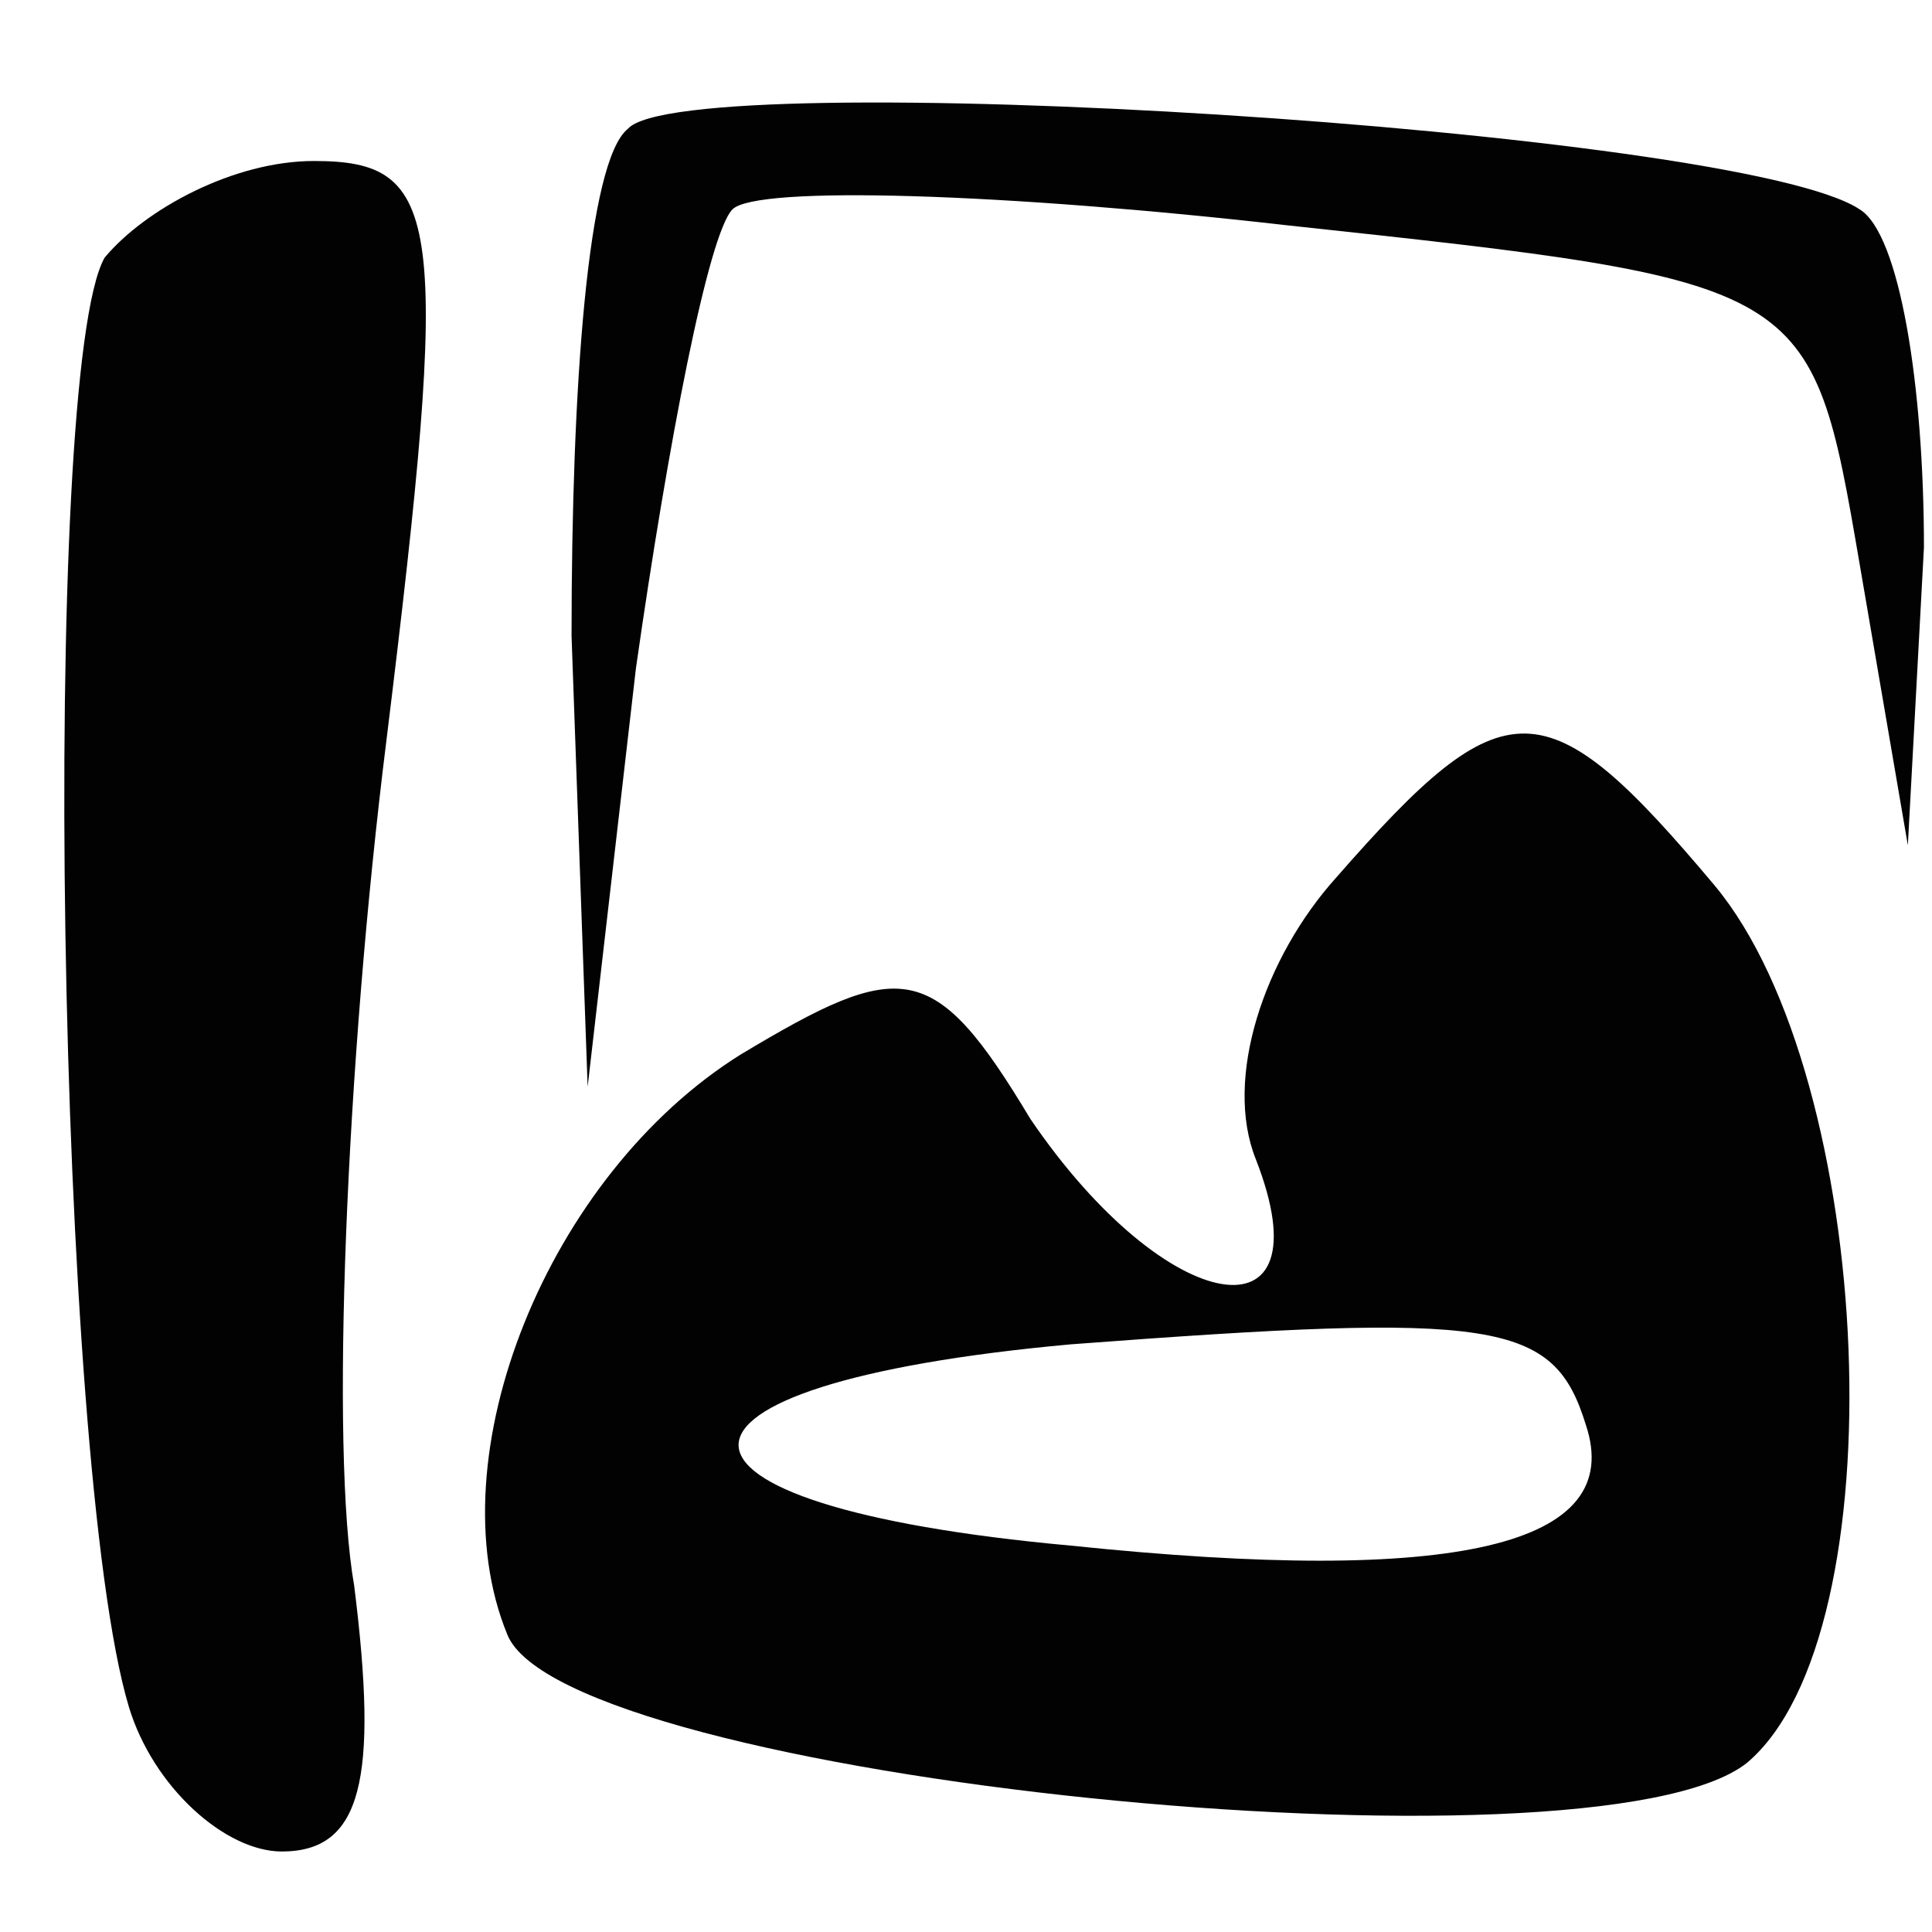 <?xml version="1.0" standalone="no"?>
<!DOCTYPE svg PUBLIC "-//W3C//DTD SVG 20010904//EN"
 "http://www.w3.org/TR/2001/REC-SVG-20010904/DTD/svg10.dtd">
<svg version="1.0" xmlns="http://www.w3.org/2000/svg"
 width="24pt" height="24pt" viewBox="0 0 24 24"
 preserveAspectRatio="xMidYMid meet">
<g transform="translate(0,24) scale(0.1,-0.1)"
fill="#02020233" stroke="none">
<path d="M78 224 c-5 -4 -7 -32 -7 -63 l2 -56 6 52 c4 28 9 54 12 57 3 3 34 2
69 -2 65 -7 65 -7 71 -42 l6 -35 2 37 c0 20 -3 39 -8 42 -15 10 -146 18 -153
10z"/>
<path d="M13 208 c-8 -14 -6 -150 3 -180 3 -10 12 -18 19 -18 10 0 12 9 9 33
-3 17 -1 65 4 105 8 65 7 72 -9 72 -10 0 -21 -6 -26 -12z"/>
<path d="M166 131 c-9 -10 -14 -25 -10 -35 9 -23 -11 -20 -28 5 -12 20 -16 20
-36 8 -24 -15 -38 -50 -29 -72 7 -18 135 -31 154 -16 19 16 16 85 -4 109 -21
25 -26 25 -47 1z m31 -68 c5 -15 -16 -20 -64 -15 -55 5 -55 20 0 25 53 4 60 3
64 -10z"/>
</g>
</svg>
